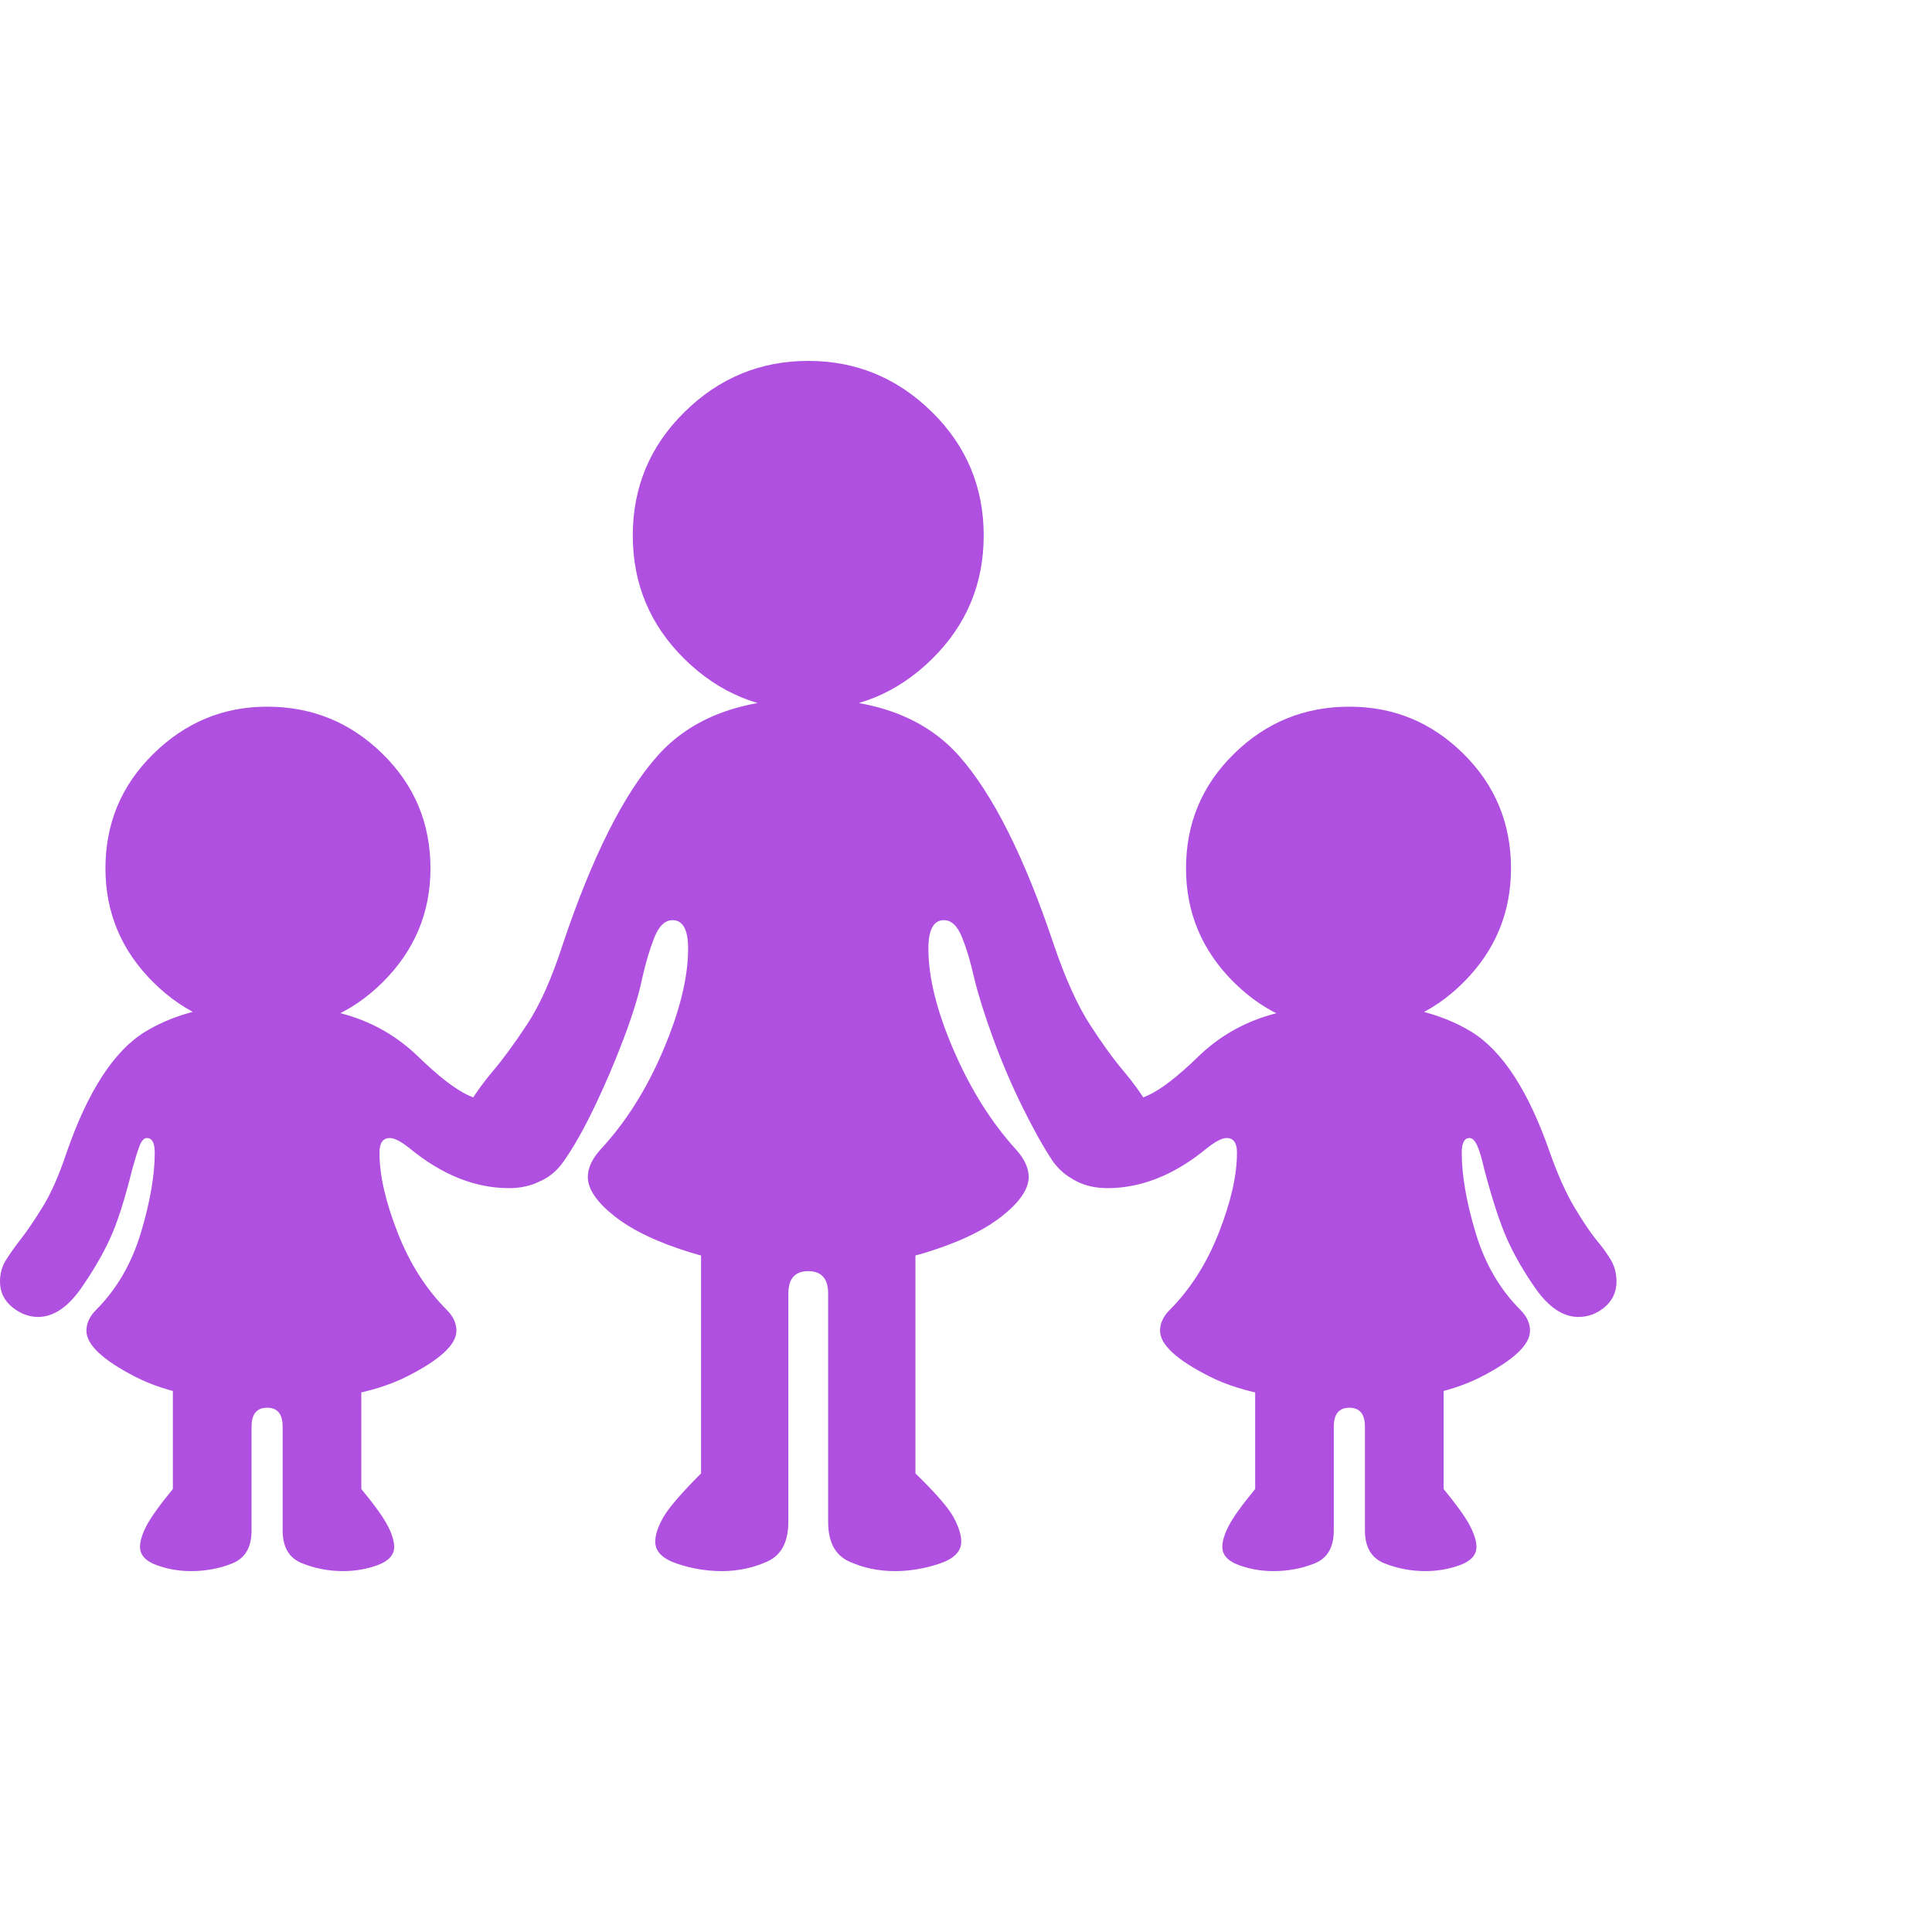<svg version="1.1" xmlns="http://www.w3.org/2000/svg" style="fill:rgba(0,0,0,1.0)" width="256" height="256" viewBox="0 0 34.922 21.875"><path fill="rgb(175, 80, 225)" d="M14.609 16.391 C13.786 16.391 13.078 16.299 12.484 16.117 C11.891 15.935 11.432 15.716 11.109 15.461 C10.786 15.206 10.625 14.969 10.625 14.75 C10.625 14.594 10.698 14.432 10.844 14.266 C11.302 13.776 11.682 13.177 11.984 12.469 C12.286 11.76 12.438 11.146 12.438 10.625 C12.438 10.281 12.344 10.109 12.156 10.109 C12.021 10.109 11.911 10.214 11.828 10.422 C11.745 10.63 11.672 10.875 11.609 11.156 C11.547 11.458 11.435 11.823 11.273 12.25 C11.112 12.677 10.935 13.091 10.742 13.492 C10.549 13.893 10.365 14.219 10.188 14.469 C9.979 14.771 9.677 14.922 9.281 14.922 C9.042 14.922 8.826 14.836 8.633 14.664 C8.44 14.492 8.344 14.276 8.344 14.016 C8.344 13.776 8.396 13.57 8.5 13.398 C8.604 13.227 8.734 13.047 8.891 12.859 C9.078 12.641 9.289 12.354 9.523 12 C9.758 11.646 9.974 11.161 10.172 10.547 C10.703 8.964 11.273 7.828 11.883 7.141 C12.492 6.453 13.401 6.109 14.609 6.109 C15.818 6.109 16.727 6.453 17.336 7.141 C17.945 7.828 18.516 8.964 19.047 10.547 C19.255 11.161 19.474 11.646 19.703 12 C19.932 12.354 20.141 12.641 20.328 12.859 C20.484 13.047 20.615 13.227 20.719 13.398 C20.823 13.57 20.875 13.776 20.875 14.016 C20.875 14.276 20.779 14.492 20.586 14.664 C20.393 14.836 20.177 14.922 19.938 14.922 C19.76 14.922 19.594 14.885 19.438 14.812 C19.281 14.74 19.146 14.625 19.031 14.469 C18.865 14.219 18.682 13.893 18.484 13.492 C18.286 13.091 18.109 12.677 17.953 12.25 C17.797 11.823 17.682 11.458 17.609 11.156 C17.547 10.875 17.474 10.63 17.391 10.422 C17.307 10.214 17.198 10.109 17.062 10.109 C16.875 10.109 16.781 10.281 16.781 10.625 C16.781 11.146 16.935 11.76 17.242 12.469 C17.549 13.177 17.927 13.776 18.375 14.266 C18.521 14.432 18.594 14.594 18.594 14.75 C18.594 14.969 18.432 15.206 18.109 15.461 C17.786 15.716 17.328 15.935 16.734 16.117 C16.141 16.299 15.432 16.391 14.609 16.391 Z M13.047 21.875 C12.776 21.875 12.508 21.831 12.242 21.742 C11.977 21.654 11.844 21.521 11.844 21.344 C11.844 21.219 11.893 21.07 11.992 20.898 C12.091 20.727 12.318 20.464 12.672 20.109 L12.672 15.75 L16.547 15.75 L16.547 20.109 C16.911 20.464 17.141 20.727 17.234 20.898 C17.328 21.07 17.375 21.219 17.375 21.344 C17.375 21.521 17.242 21.654 16.977 21.742 C16.711 21.831 16.443 21.875 16.172 21.875 C15.88 21.875 15.607 21.818 15.352 21.703 C15.096 21.589 14.969 21.349 14.969 20.984 L14.969 16.859 C14.969 16.589 14.849 16.453 14.609 16.453 C14.37 16.453 14.25 16.589 14.25 16.859 L14.25 20.984 C14.25 21.349 14.122 21.589 13.867 21.703 C13.612 21.818 13.339 21.875 13.047 21.875 Z M14.609 6.312 C13.745 6.312 13 6.005 12.375 5.391 C11.75 4.776 11.438 4.031 11.438 3.156 C11.438 2.281 11.75 1.536 12.375 0.922 C13 0.307 13.745 -0 14.609 -0 C15.474 -0 16.219 0.307 16.844 0.922 C17.469 1.536 17.781 2.281 17.781 3.156 C17.781 4.031 17.469 4.776 16.844 5.391 C16.219 6.005 15.474 6.312 14.609 6.312 Z M4.828 18.812 C3.818 18.812 3.021 18.661 2.438 18.359 C1.854 18.057 1.562 17.781 1.562 17.531 C1.562 17.396 1.62 17.271 1.734 17.156 C2.109 16.781 2.38 16.315 2.547 15.758 C2.714 15.201 2.797 14.719 2.797 14.312 C2.797 14.135 2.75 14.047 2.656 14.047 C2.604 14.047 2.56 14.094 2.523 14.188 C2.487 14.281 2.443 14.422 2.391 14.609 C2.255 15.161 2.12 15.583 1.984 15.875 C1.849 16.167 1.672 16.469 1.453 16.781 C1.214 17.115 0.958 17.281 0.688 17.281 C0.521 17.281 0.365 17.221 0.219 17.102 C0.073 16.982 0 16.828 0 16.641 C0 16.495 0.036 16.365 0.109 16.25 C0.182 16.135 0.271 16.01 0.375 15.875 C0.49 15.729 0.622 15.534 0.773 15.289 C0.924 15.044 1.068 14.719 1.203 14.312 C1.589 13.198 2.062 12.469 2.625 12.125 C3.188 11.781 3.922 11.609 4.828 11.609 C5.318 11.609 5.805 11.682 6.289 11.828 C6.773 11.974 7.198 12.224 7.562 12.578 C7.927 12.932 8.227 13.164 8.461 13.273 C8.695 13.383 8.958 13.438 9.25 13.438 L10.188 14.453 C9.948 14.786 9.62 14.953 9.203 14.953 C8.589 14.953 7.99 14.714 7.406 14.234 C7.25 14.109 7.13 14.047 7.047 14.047 C6.922 14.047 6.859 14.135 6.859 14.312 C6.859 14.719 6.969 15.201 7.188 15.758 C7.406 16.315 7.703 16.781 8.078 17.156 C8.193 17.271 8.25 17.396 8.25 17.531 C8.25 17.781 7.951 18.057 7.352 18.359 C6.753 18.661 5.911 18.812 4.828 18.812 Z M3.453 21.875 C3.234 21.875 3.026 21.839 2.828 21.766 C2.63 21.693 2.531 21.583 2.531 21.438 C2.531 21.333 2.57 21.206 2.648 21.055 C2.727 20.904 2.885 20.682 3.125 20.391 L3.125 18.344 L6.531 18.344 L6.531 20.391 C6.771 20.682 6.93 20.904 7.008 21.055 C7.086 21.206 7.125 21.333 7.125 21.438 C7.125 21.583 7.026 21.693 6.828 21.766 C6.63 21.839 6.422 21.875 6.203 21.875 C5.943 21.875 5.695 21.828 5.461 21.734 C5.227 21.641 5.109 21.443 5.109 21.141 L5.109 19.266 C5.109 19.036 5.016 18.922 4.828 18.922 C4.641 18.922 4.547 19.036 4.547 19.266 L4.547 21.141 C4.547 21.443 4.432 21.641 4.203 21.734 C3.974 21.828 3.724 21.875 3.453 21.875 Z M4.828 12.094 C4.036 12.094 3.352 11.807 2.773 11.234 C2.195 10.661 1.906 9.974 1.906 9.172 C1.906 8.359 2.195 7.669 2.773 7.102 C3.352 6.534 4.036 6.25 4.828 6.25 C5.641 6.25 6.336 6.534 6.914 7.102 C7.492 7.669 7.781 8.359 7.781 9.172 C7.781 9.974 7.492 10.661 6.914 11.234 C6.336 11.807 5.641 12.094 4.828 12.094 Z M24.391 18.812 C23.307 18.812 22.466 18.661 21.867 18.359 C21.268 18.057 20.969 17.781 20.969 17.531 C20.969 17.396 21.026 17.271 21.141 17.156 C21.516 16.781 21.812 16.315 22.031 15.758 C22.25 15.201 22.359 14.719 22.359 14.312 C22.359 14.135 22.297 14.047 22.172 14.047 C22.089 14.047 21.969 14.109 21.812 14.234 C21.229 14.714 20.63 14.953 20.016 14.953 C19.599 14.953 19.271 14.786 19.031 14.453 L19.969 13.438 C20.26 13.438 20.523 13.383 20.758 13.273 C20.992 13.164 21.292 12.932 21.656 12.578 C22.021 12.224 22.448 11.974 22.938 11.828 C23.427 11.682 23.911 11.609 24.391 11.609 C25.297 11.609 26.031 11.781 26.594 12.125 C27.156 12.469 27.63 13.198 28.016 14.312 C28.161 14.719 28.307 15.044 28.453 15.289 C28.599 15.534 28.729 15.729 28.844 15.875 C28.958 16.01 29.049 16.135 29.117 16.25 C29.185 16.365 29.219 16.495 29.219 16.641 C29.219 16.828 29.148 16.982 29.008 17.102 C28.867 17.221 28.708 17.281 28.531 17.281 C28.26 17.281 28.005 17.115 27.766 16.781 C27.547 16.469 27.372 16.167 27.242 15.875 C27.112 15.583 26.974 15.161 26.828 14.609 C26.786 14.422 26.745 14.281 26.703 14.188 C26.661 14.094 26.615 14.047 26.562 14.047 C26.469 14.047 26.422 14.135 26.422 14.312 C26.422 14.719 26.505 15.201 26.672 15.758 C26.839 16.315 27.109 16.781 27.484 17.156 C27.599 17.271 27.656 17.396 27.656 17.531 C27.656 17.781 27.365 18.057 26.781 18.359 C26.198 18.661 25.401 18.812 24.391 18.812 Z M23.016 21.875 C22.797 21.875 22.589 21.839 22.391 21.766 C22.193 21.693 22.094 21.583 22.094 21.438 C22.094 21.333 22.133 21.206 22.211 21.055 C22.289 20.904 22.448 20.682 22.688 20.391 L22.688 18.344 L26.094 18.344 L26.094 20.391 C26.333 20.682 26.492 20.904 26.57 21.055 C26.648 21.206 26.688 21.333 26.688 21.438 C26.688 21.583 26.589 21.693 26.391 21.766 C26.193 21.839 25.984 21.875 25.766 21.875 C25.505 21.875 25.258 21.828 25.023 21.734 C24.789 21.641 24.672 21.443 24.672 21.141 L24.672 19.266 C24.672 19.036 24.578 18.922 24.391 18.922 C24.203 18.922 24.109 19.036 24.109 19.266 L24.109 21.141 C24.109 21.443 23.995 21.641 23.766 21.734 C23.536 21.828 23.286 21.875 23.016 21.875 Z M24.391 12.094 C23.578 12.094 22.883 11.807 22.305 11.234 C21.727 10.661 21.438 9.974 21.438 9.172 C21.438 8.359 21.727 7.669 22.305 7.102 C22.883 6.534 23.578 6.25 24.391 6.25 C25.193 6.25 25.88 6.534 26.453 7.102 C27.026 7.669 27.312 8.359 27.312 9.172 C27.312 9.974 27.026 10.661 26.453 11.234 C25.88 11.807 25.193 12.094 24.391 12.094 Z M34.922 21.875" /></svg>